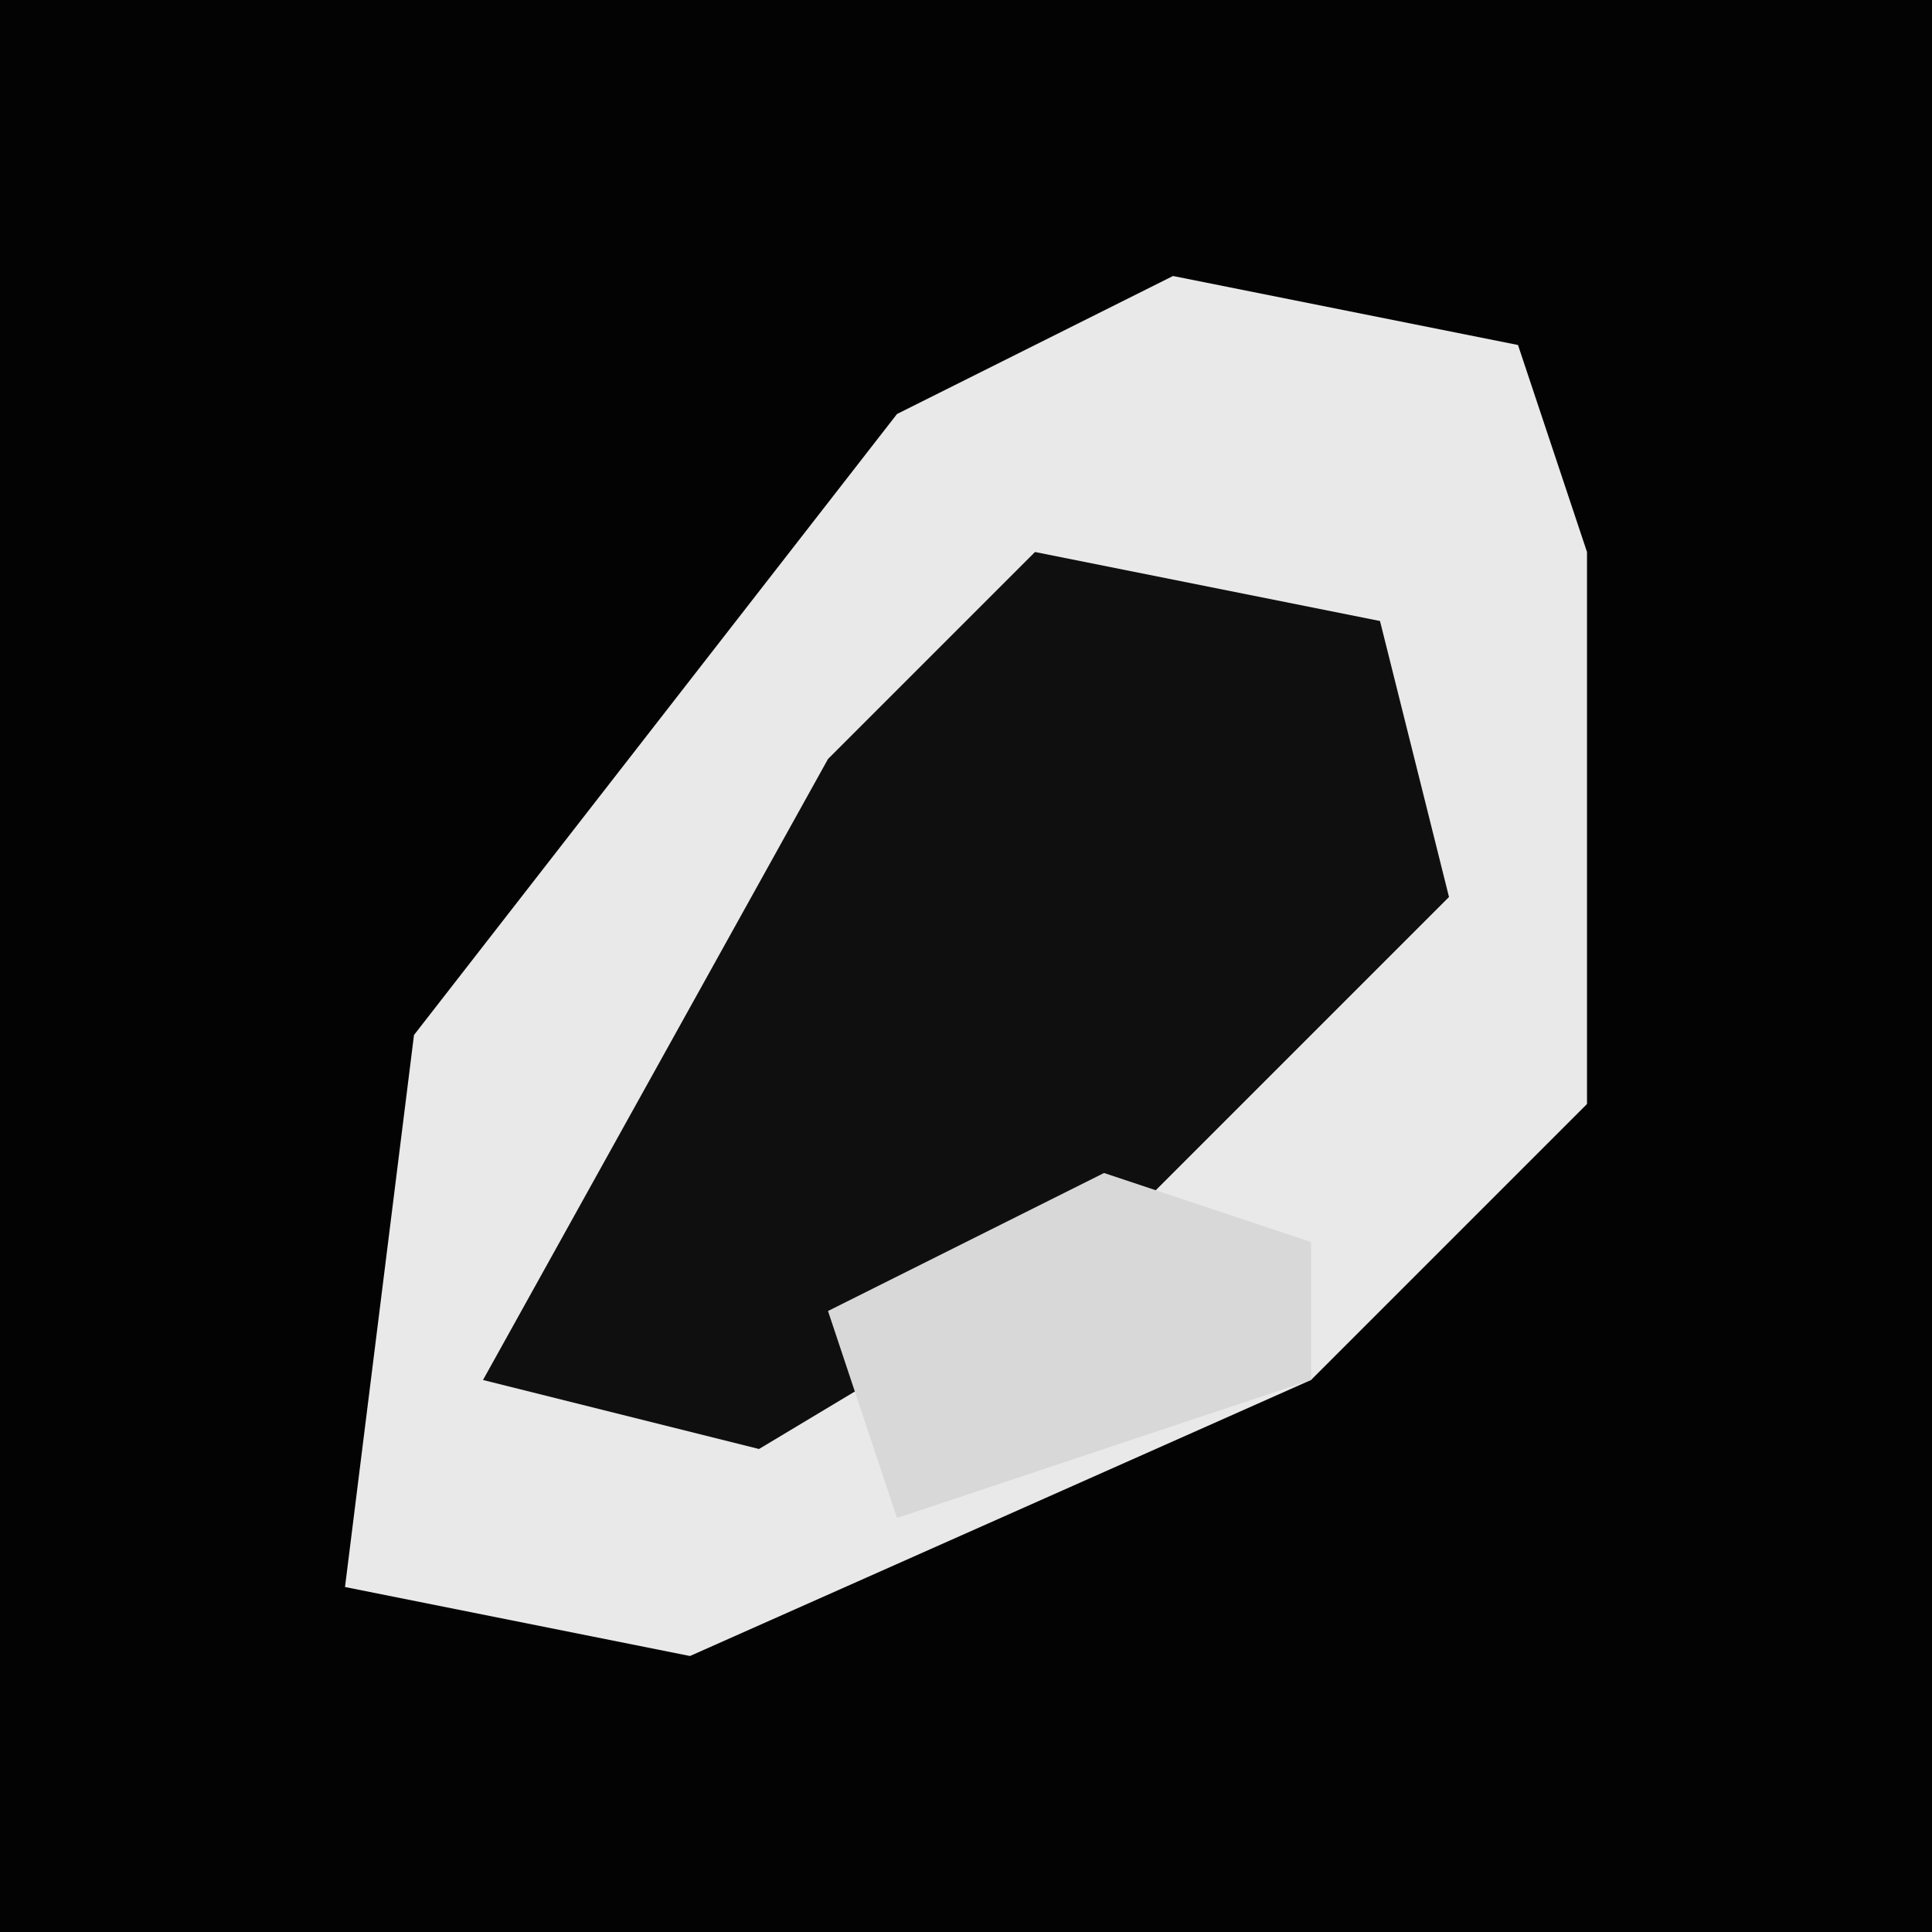 <?xml version="1.0" encoding="UTF-8"?>
<svg version="1.1" xmlns="http://www.w3.org/2000/svg" width="28" height="28">
<path d="M0,0 L28,0 L28,28 L0,28 Z " fill="#030303" transform="translate(0,0)"/>
<path d="M0,0 L5,1 L6,4 L6,12 L2,16 L-7,20 L-12,19 L-11,11 L-4,2 Z " fill="#E9E9E9" transform="translate(17,4)"/>
<path d="M0,0 L5,1 L6,5 L1,10 L-4,13 L-8,12 L-3,3 Z " fill="#0F0F0F" transform="translate(15,8)"/>
<path d="M0,0 L3,1 L3,3 L-3,5 L-4,2 Z " fill="#D8D8D8" transform="translate(16,17)"/>
</svg>
